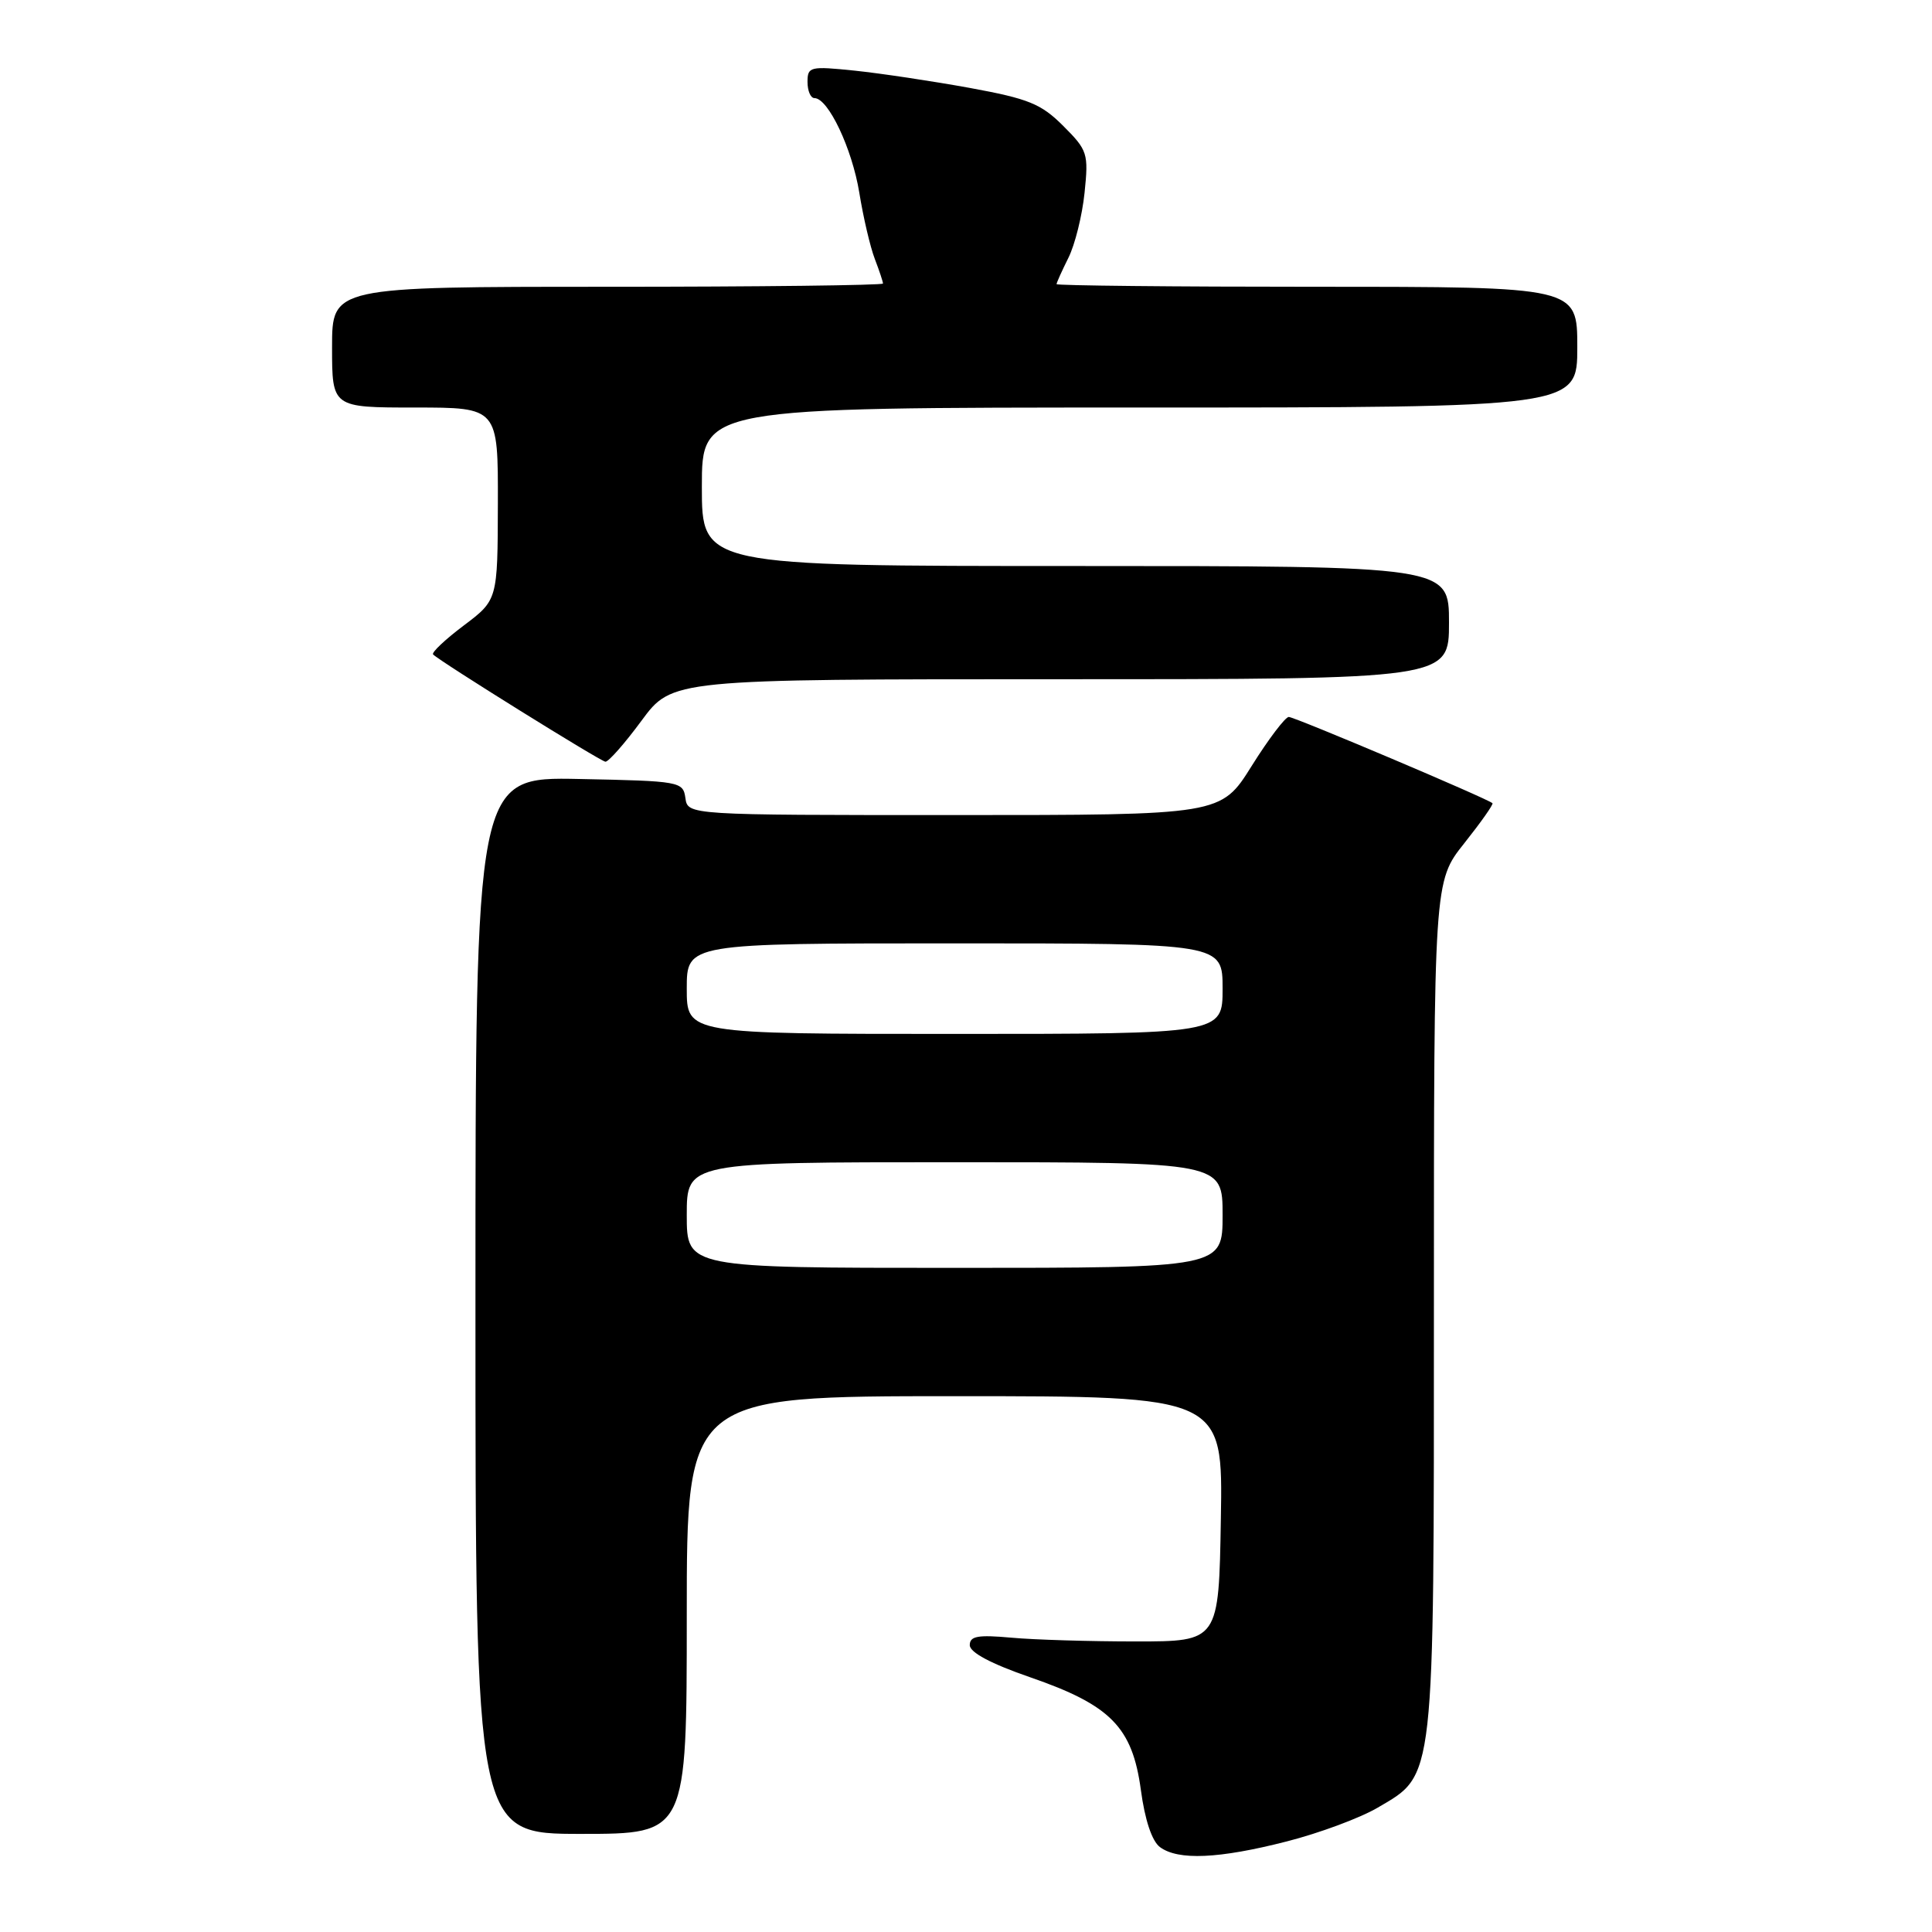 <?xml version="1.0" encoding="UTF-8" standalone="no"?>
<!DOCTYPE svg PUBLIC "-//W3C//DTD SVG 1.1//EN" "http://www.w3.org/Graphics/SVG/1.1/DTD/svg11.dtd" >
<svg xmlns="http://www.w3.org/2000/svg" xmlns:xlink="http://www.w3.org/1999/xlink" version="1.1" viewBox="0 0 256 256">
 <g >
 <path fill="currentColor"
d=" M 170.50 244.00 C 174.81 242.90 180.23 240.89 182.54 239.53 C 190.17 235.06 190.00 236.60 190.00 172.87 C 190.00 116.79 190.00 116.79 194.02 111.74 C 196.22 108.97 197.91 106.58 197.76 106.43 C 197.18 105.85 171.56 95.00 170.77 95.00 C 170.31 95.00 168.09 97.92 165.85 101.50 C 161.78 108.00 161.78 108.00 126.46 108.00 C 91.14 108.00 91.14 108.00 90.82 105.75 C 90.51 103.56 90.15 103.49 76.75 103.22 C 63.00 102.94 63.00 102.94 63.00 172.97 C 63.00 243.00 63.00 243.00 77.00 243.00 C 91.00 243.00 91.00 243.00 91.00 214.00 C 91.00 185.00 91.00 185.00 126.52 185.00 C 162.05 185.00 162.05 185.00 161.77 201.25 C 161.50 217.50 161.50 217.50 150.50 217.50 C 144.45 217.50 137.03 217.28 134.00 217.00 C 129.57 216.60 128.50 216.79 128.50 217.99 C 128.50 218.96 131.31 220.45 136.48 222.24 C 147.17 225.93 150.04 228.85 151.17 237.17 C 151.70 241.15 152.64 243.96 153.70 244.75 C 156.11 246.54 161.52 246.30 170.50 244.00 Z  M 85.00 95.50 C 89.06 90.00 89.06 90.00 140.53 90.00 C 192.00 90.00 192.00 90.00 192.00 82.50 C 192.00 75.00 192.00 75.00 142.50 75.00 C 93.00 75.00 93.00 75.00 93.00 64.50 C 93.00 54.00 93.00 54.00 151.00 54.00 C 209.00 54.00 209.00 54.00 209.00 46.00 C 209.00 38.00 209.00 38.00 174.50 38.00 C 155.53 38.00 140.00 37.84 140.00 37.65 C 140.00 37.46 140.71 35.89 141.57 34.16 C 142.44 32.42 143.40 28.55 143.71 25.54 C 144.25 20.33 144.11 19.91 140.89 16.69 C 137.95 13.75 136.30 13.08 128.50 11.65 C 123.55 10.75 116.69 9.72 113.25 9.36 C 107.33 8.75 107.00 8.83 107.00 10.86 C 107.00 12.04 107.41 13.00 107.92 13.00 C 109.74 13.00 112.90 19.67 113.86 25.52 C 114.39 28.81 115.32 32.77 115.92 34.32 C 116.51 35.86 117.00 37.33 117.00 37.57 C 117.00 37.80 100.58 38.00 80.50 38.00 C 44.00 38.00 44.00 38.00 44.00 46.00 C 44.00 54.00 44.00 54.00 55.00 54.00 C 66.00 54.00 66.00 54.00 65.97 66.75 C 65.94 79.50 65.94 79.50 61.44 82.89 C 58.97 84.75 57.14 86.48 57.39 86.72 C 58.33 87.67 79.54 100.87 80.22 100.93 C 80.61 100.97 82.77 98.53 85.00 95.50 Z  M 91.00 161.00 C 91.00 154.00 91.00 154.00 126.50 154.00 C 162.00 154.00 162.00 154.00 162.00 161.00 C 162.00 168.00 162.00 168.00 126.50 168.00 C 91.00 168.00 91.00 168.00 91.00 161.00 Z  M 91.00 131.00 C 91.00 125.00 91.00 125.00 126.50 125.00 C 162.00 125.00 162.00 125.00 162.00 131.00 C 162.00 137.00 162.00 137.00 126.50 137.00 C 91.00 137.00 91.00 137.00 91.00 131.00 Z "/>
</g>
</svg>